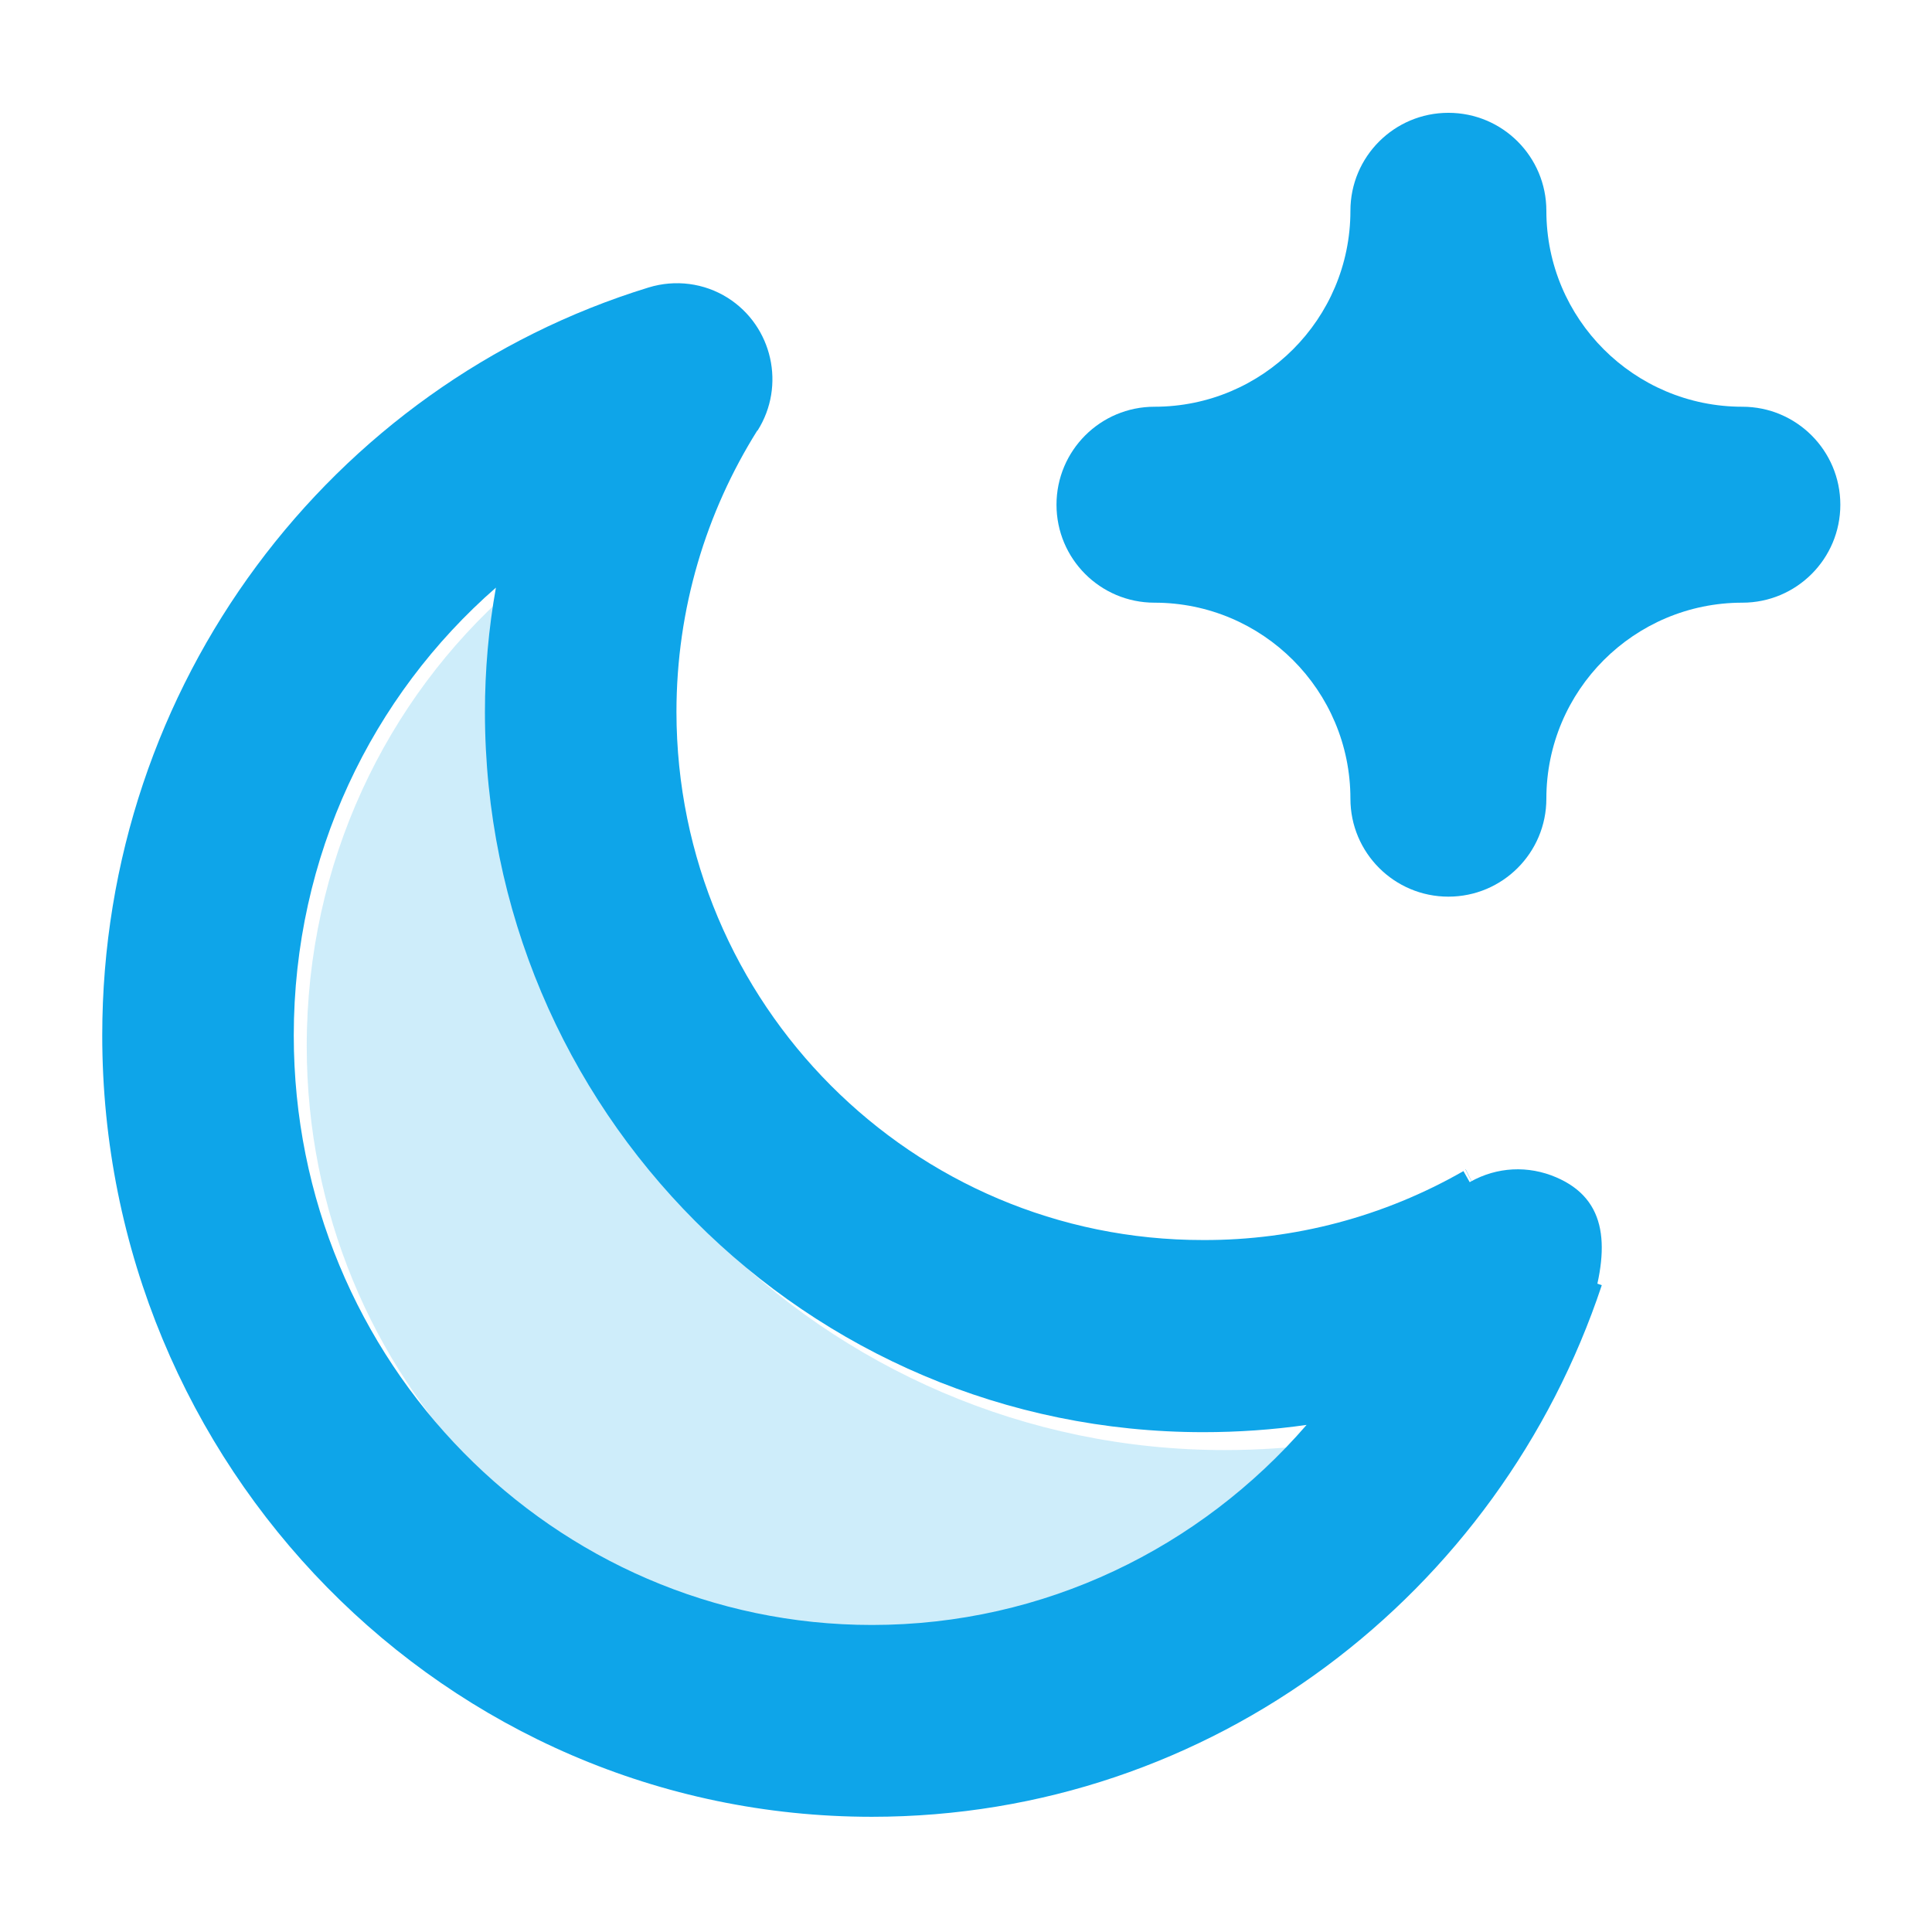 <svg width="38" height="38" viewBox="0 0 38 38" fill="none" xmlns="http://www.w3.org/2000/svg">
<path opacity="0.2" d="M26.142 28.375C24.03 30.837 20.94 32.383 17.512 32.383C11.199 32.383 6.033 27.116 6.033 20.572C6.033 16.974 7.59 13.766 10.046 11.603C9.901 12.422 9.829 13.259 9.829 14.096C9.829 22.063 16.214 28.521 24.09 28.521C24.778 28.521 25.466 28.473 26.142 28.375Z" fill="#0EA5E9"/>
<path d="M28.828 22.998H28.823L29.489 24.339L28.828 22.998ZM28.828 22.998H28.823L29.489 24.339L28.828 22.998Z" fill="#0EA5E9"/>
<path d="M29.851 25.33H29.845L28.823 23.302C29.337 22.976 29.944 22.91 30.51 23.117C31.598 23.524 31.674 24.458 31.305 25.68L29.851 25.33Z" fill="#0EA5E9"/>
<path d="M23.666 24.39C17.945 24.396 13.311 19.741 13.305 14.006C13.305 11.966 13.891 10.07 14.895 8.468H14.901C15.457 7.587 15.194 6.417 14.315 5.859C13.849 5.565 13.281 5.493 12.755 5.655C6.525 7.569 2.011 13.442 2.011 20.365C2.011 28.829 8.767 35.734 17.149 35.734C23.84 35.734 29.49 31.343 31.505 25.278L29.723 24.684H29.717L28.784 23.034C27.224 23.928 25.46 24.396 23.666 24.39ZM17.149 31.961C10.896 31.961 5.778 26.79 5.778 20.365C5.778 16.831 7.32 13.682 9.754 11.558C9.61 12.362 9.538 13.184 9.538 14.006C9.538 21.828 15.864 28.169 23.666 28.169C24.348 28.169 25.03 28.122 25.699 28.026C23.607 30.443 20.545 31.961 17.149 31.961Z" fill="#0EA5E9"/>
<path d="M28.488 2.219C29.553 2.219 30.415 3.081 30.415 4.146C30.415 6.275 32.141 8 34.27 8C35.334 8 36.197 8.863 36.197 9.927C36.197 10.992 35.334 11.854 34.27 11.854C32.141 11.854 30.415 13.58 30.415 15.709C30.415 16.773 29.553 17.636 28.488 17.636C27.424 17.636 26.561 16.773 26.561 15.709C26.561 13.58 24.836 11.854 22.707 11.854C21.642 11.854 20.78 10.992 20.78 9.927C20.78 8.863 21.642 8 22.707 8C24.836 8 26.561 6.275 26.561 4.146C26.561 3.081 27.424 2.219 28.488 2.219Z" fill="#0EA5E9"/>
</svg>
